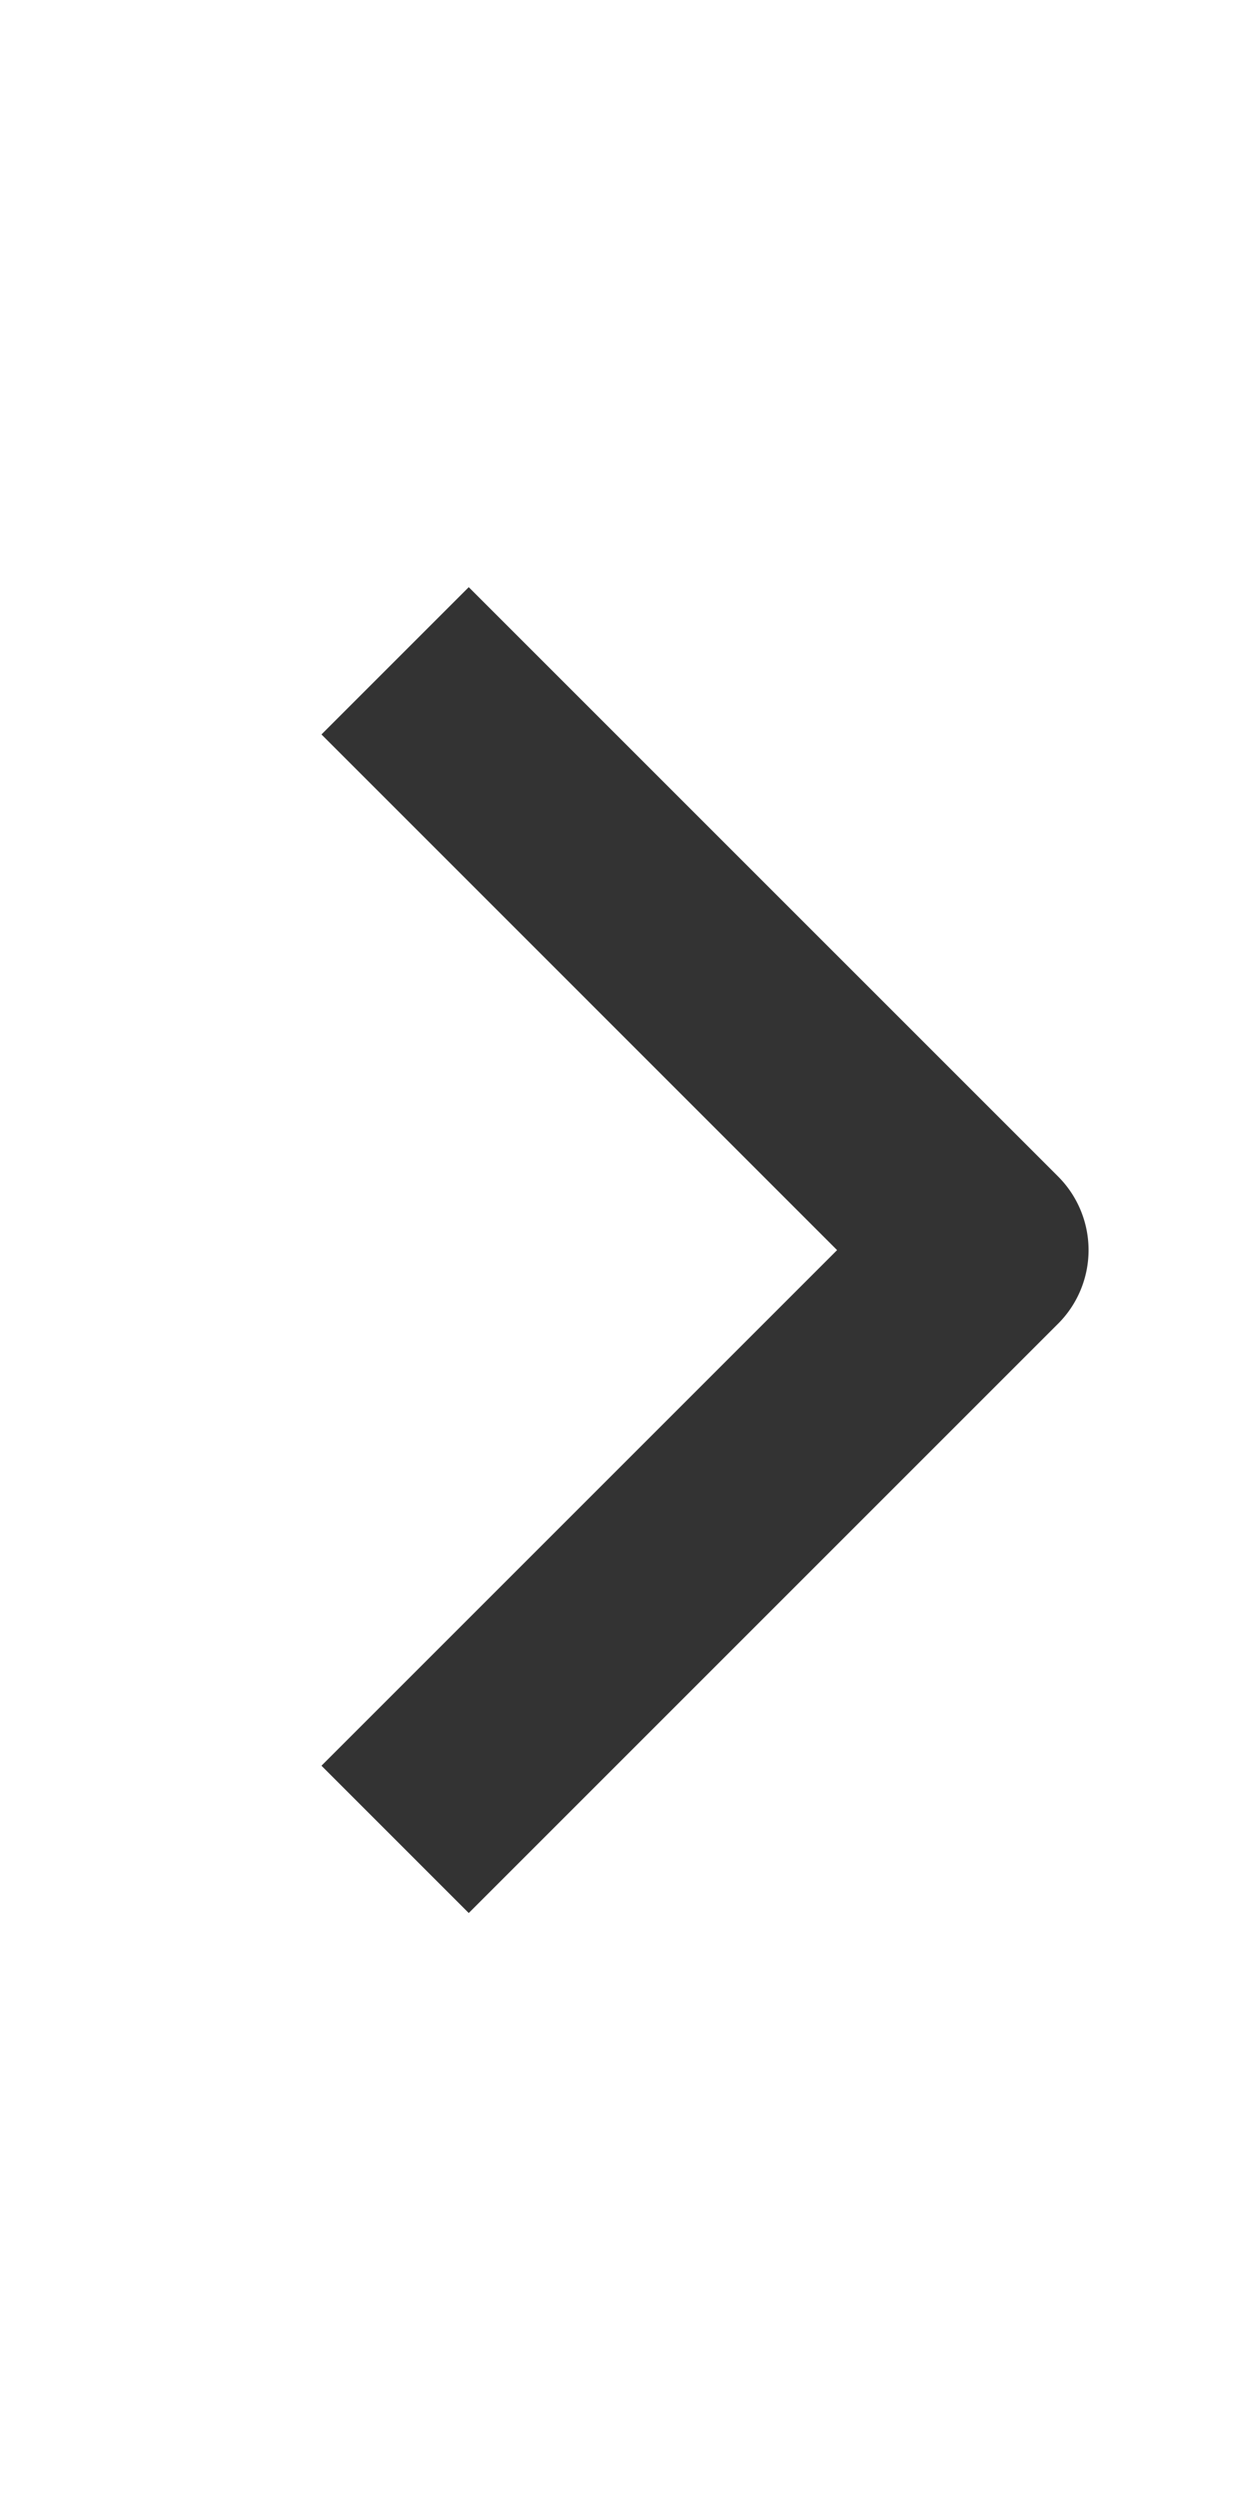 <svg width="45" height="90" fill="none" xmlns="http://www.w3.org/2000/svg"><path fill-rule="evenodd" clip-rule="evenodd" d="M38.089 47.655 16.875 68.869l-5.302-5.303 18.562-18.562L11.573 26.44l5.302-5.302L38.09 42.352a3.75 3.75 0 0 1 0 5.303Z" fill="#333"/></svg>
